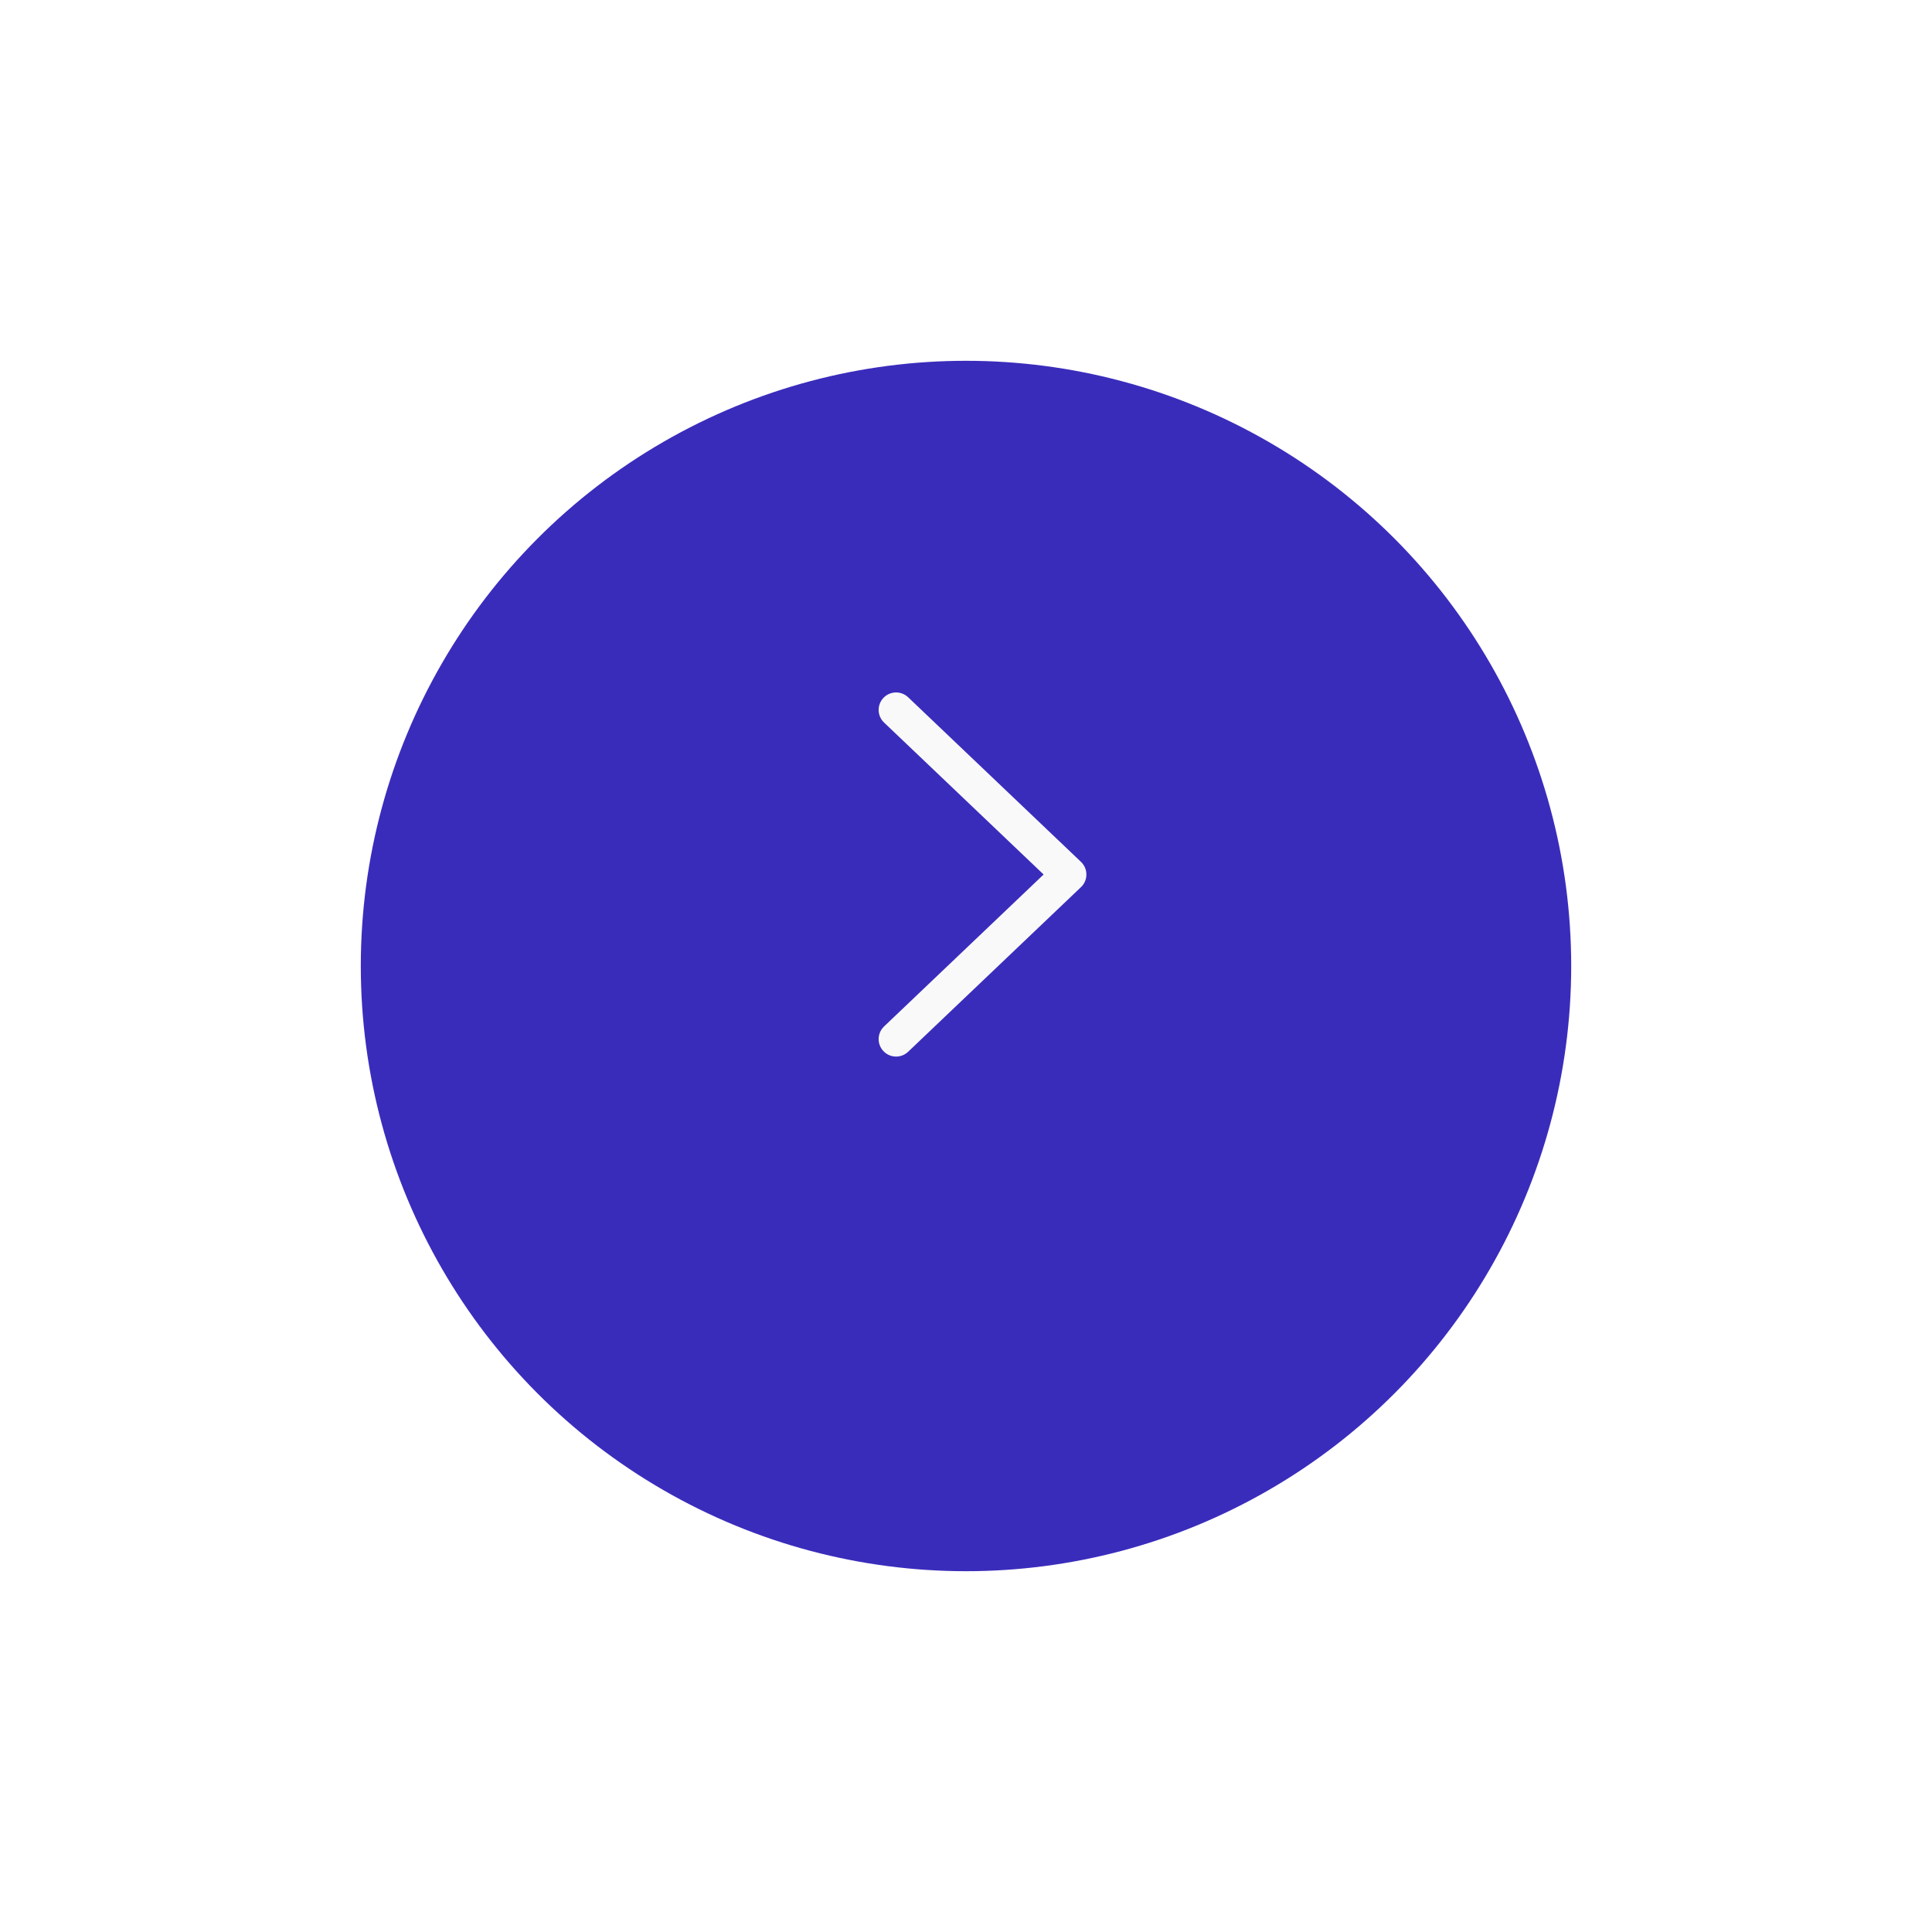 <svg width="83" height="83" viewBox="0 0 83 83" fill="none" xmlns="http://www.w3.org/2000/svg">
<g id="Frame 1000007449">
<g id="Ellipse 2029" filter="url(#filter0_d_1_3915)">
<circle cx="41.5" cy="37.5" r="26" fill="#3A2CBB"/>
</g>
<path id="Vector" d="M38.497 44.641L45.922 37.569L38.497 30.498" stroke="#F9F9F9" stroke-width="1.5" stroke-linecap="round" stroke-linejoin="round"/>
</g>
<defs>
<filter id="filter0_d_1_3915" x="0.9" y="0.9" width="81.2" height="81.2" filterUnits="userSpaceOnUse" color-interpolation-filters="sRGB">
<feFlood flood-opacity="0" result="BackgroundImageFix"/>
<feColorMatrix in="SourceAlpha" type="matrix" values="0 0 0 0 0 0 0 0 0 0 0 0 0 0 0 0 0 0 127 0" result="hardAlpha"/>
<feOffset dy="4"/>
<feGaussianBlur stdDeviation="7.3"/>
<feComposite in2="hardAlpha" operator="out"/>
<feColorMatrix type="matrix" values="0 0 0 0 0 0 0 0 0 0 0 0 0 0 0 0 0 0 0.25 0"/>
<feBlend mode="normal" in2="BackgroundImageFix" result="effect1_dropShadow_1_3915"/>
<feBlend mode="normal" in="SourceGraphic" in2="effect1_dropShadow_1_3915" result="shape"/>
</filter>
</defs>
</svg>

